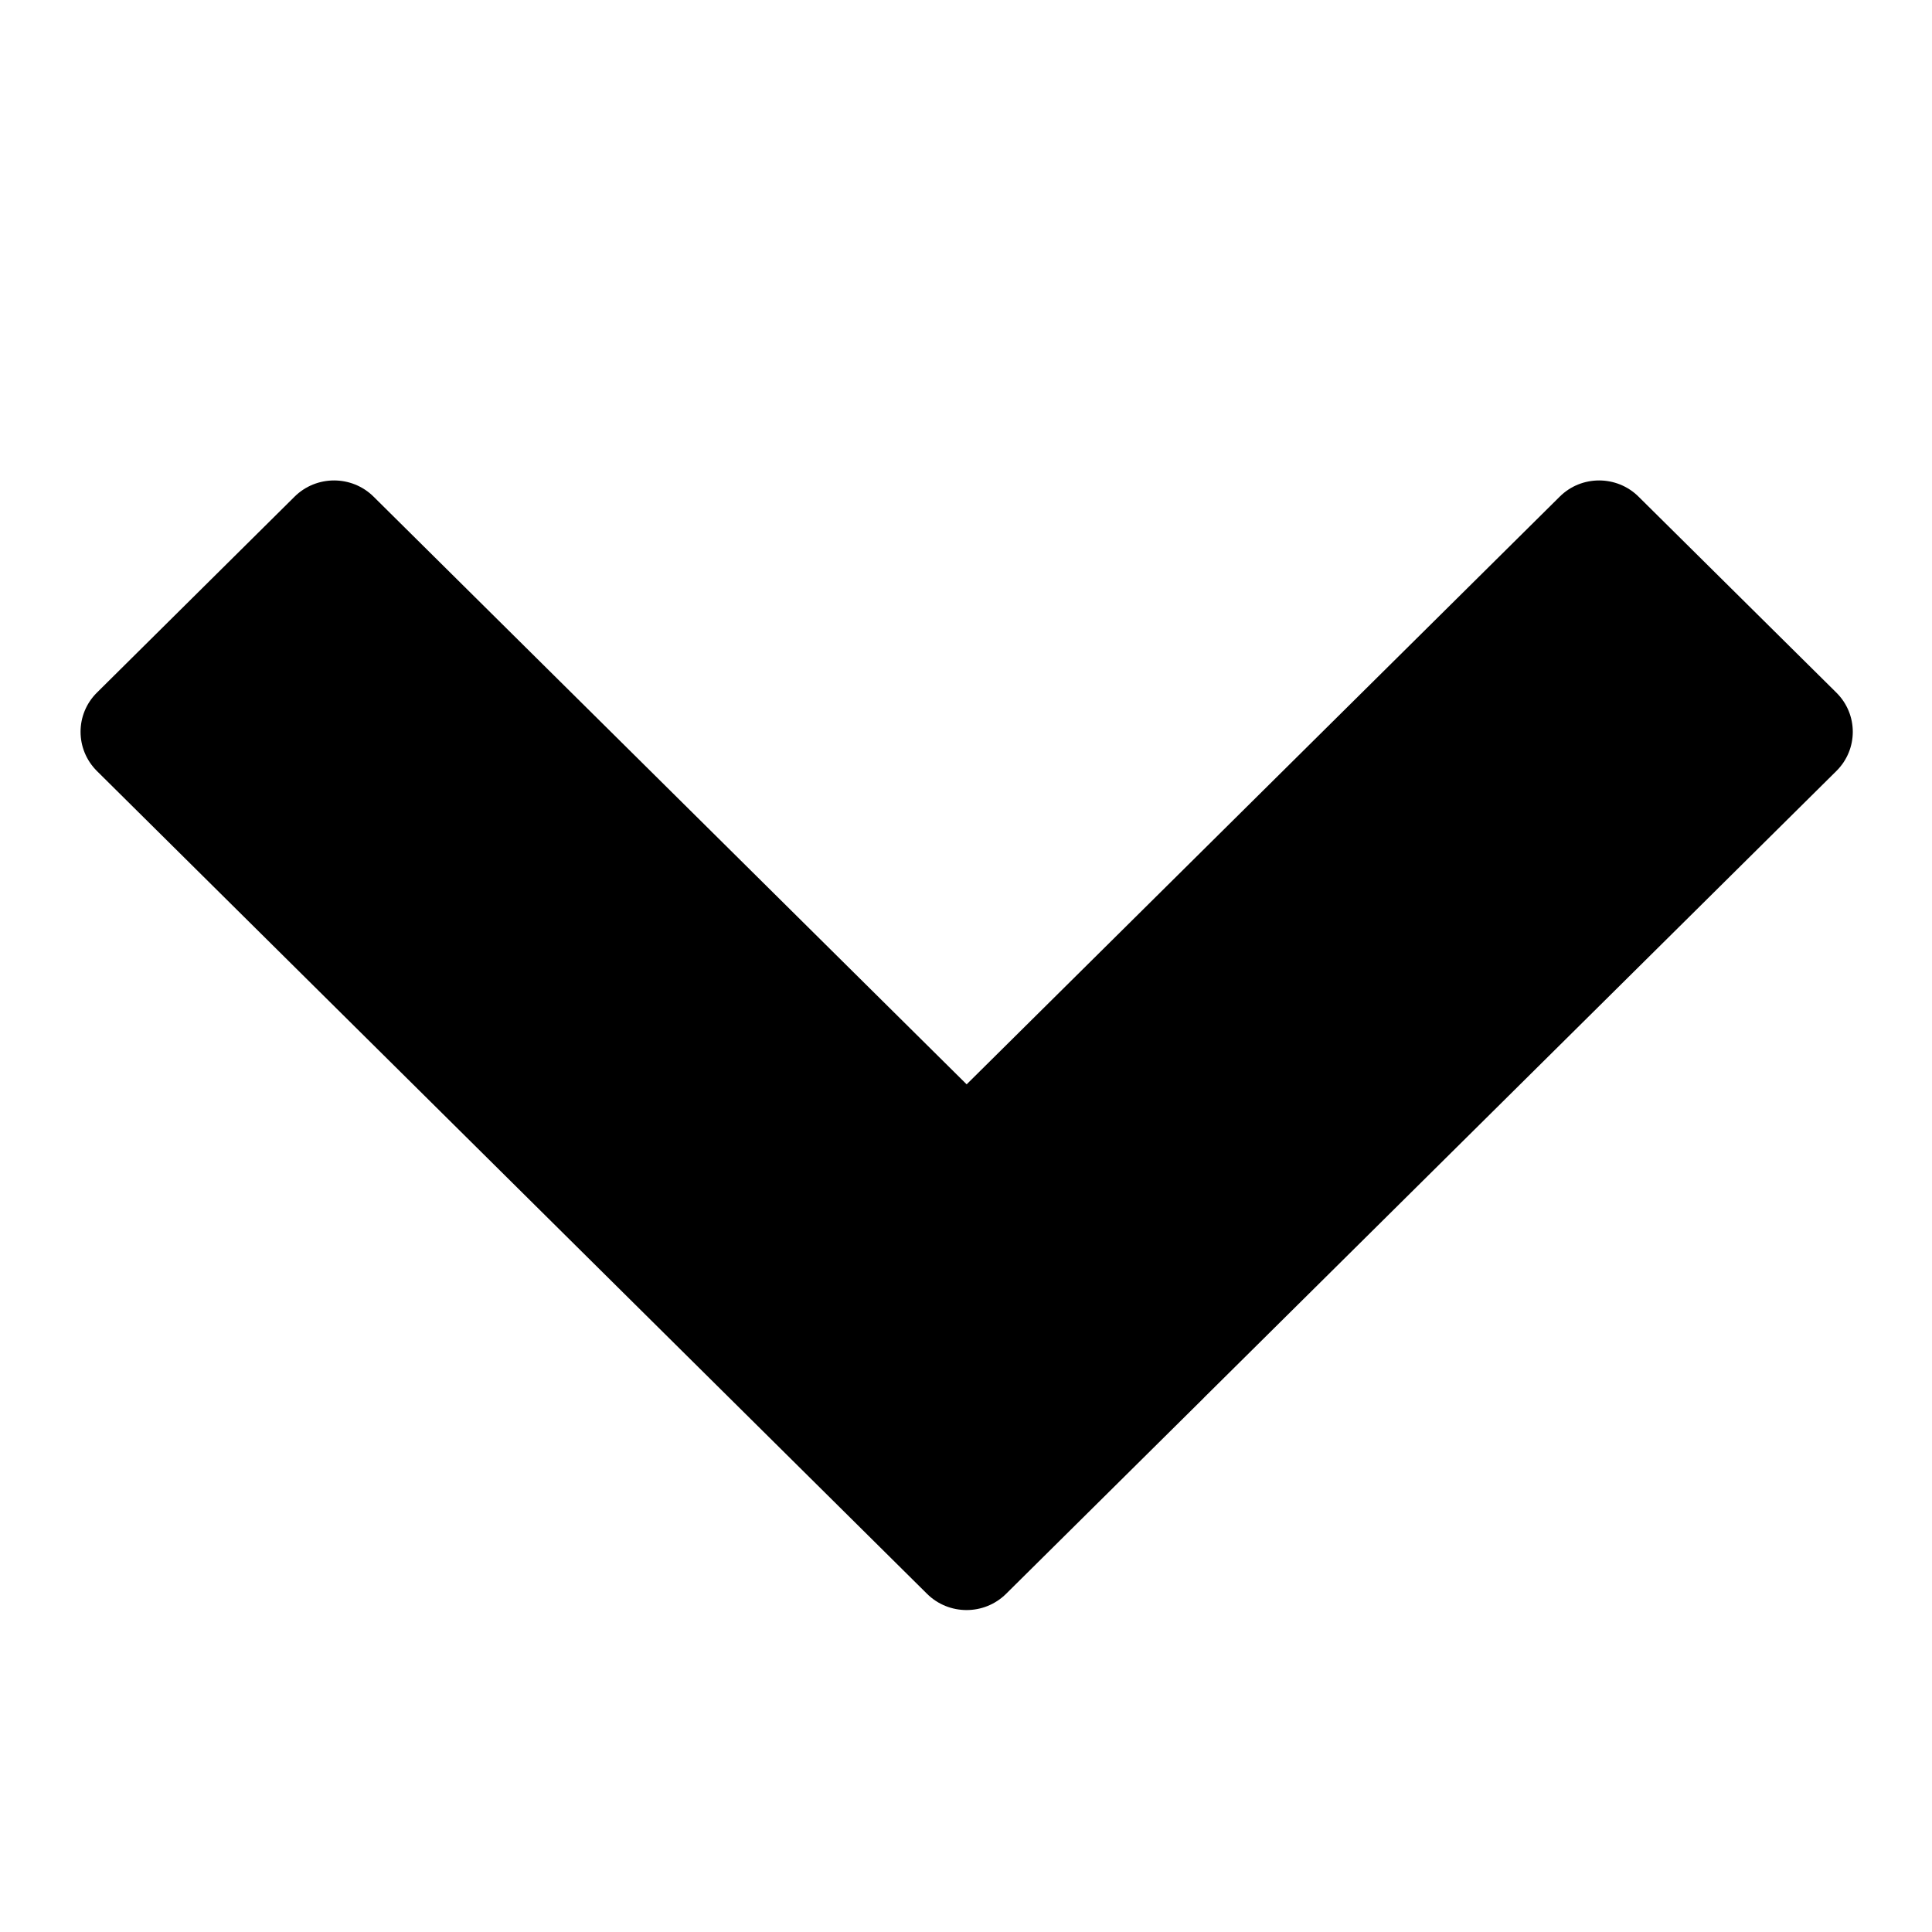 <svg xmlns="http://www.w3.org/2000/svg" width="24" height="24" viewBox="0 0 24 24">
    <path d="M22.812,8.604l-2.457-2.434c-0.27-0.269-0.711-0.269-0.98,0l-7.367,7.3
        l-7.367-7.3c-0.271-0.269-0.711-0.269-0.982,0L1.204,8.604c-0.271,0.269-0.271,0.704,0,0.974l10.312,10.221
        c0.271,0.269,0.711,0.269,0.982,0l2.457-2.434v-0.001l7.857-7.786C23.084,9.309,23.084,8.873,22.812,8.604z"/>
</svg>
